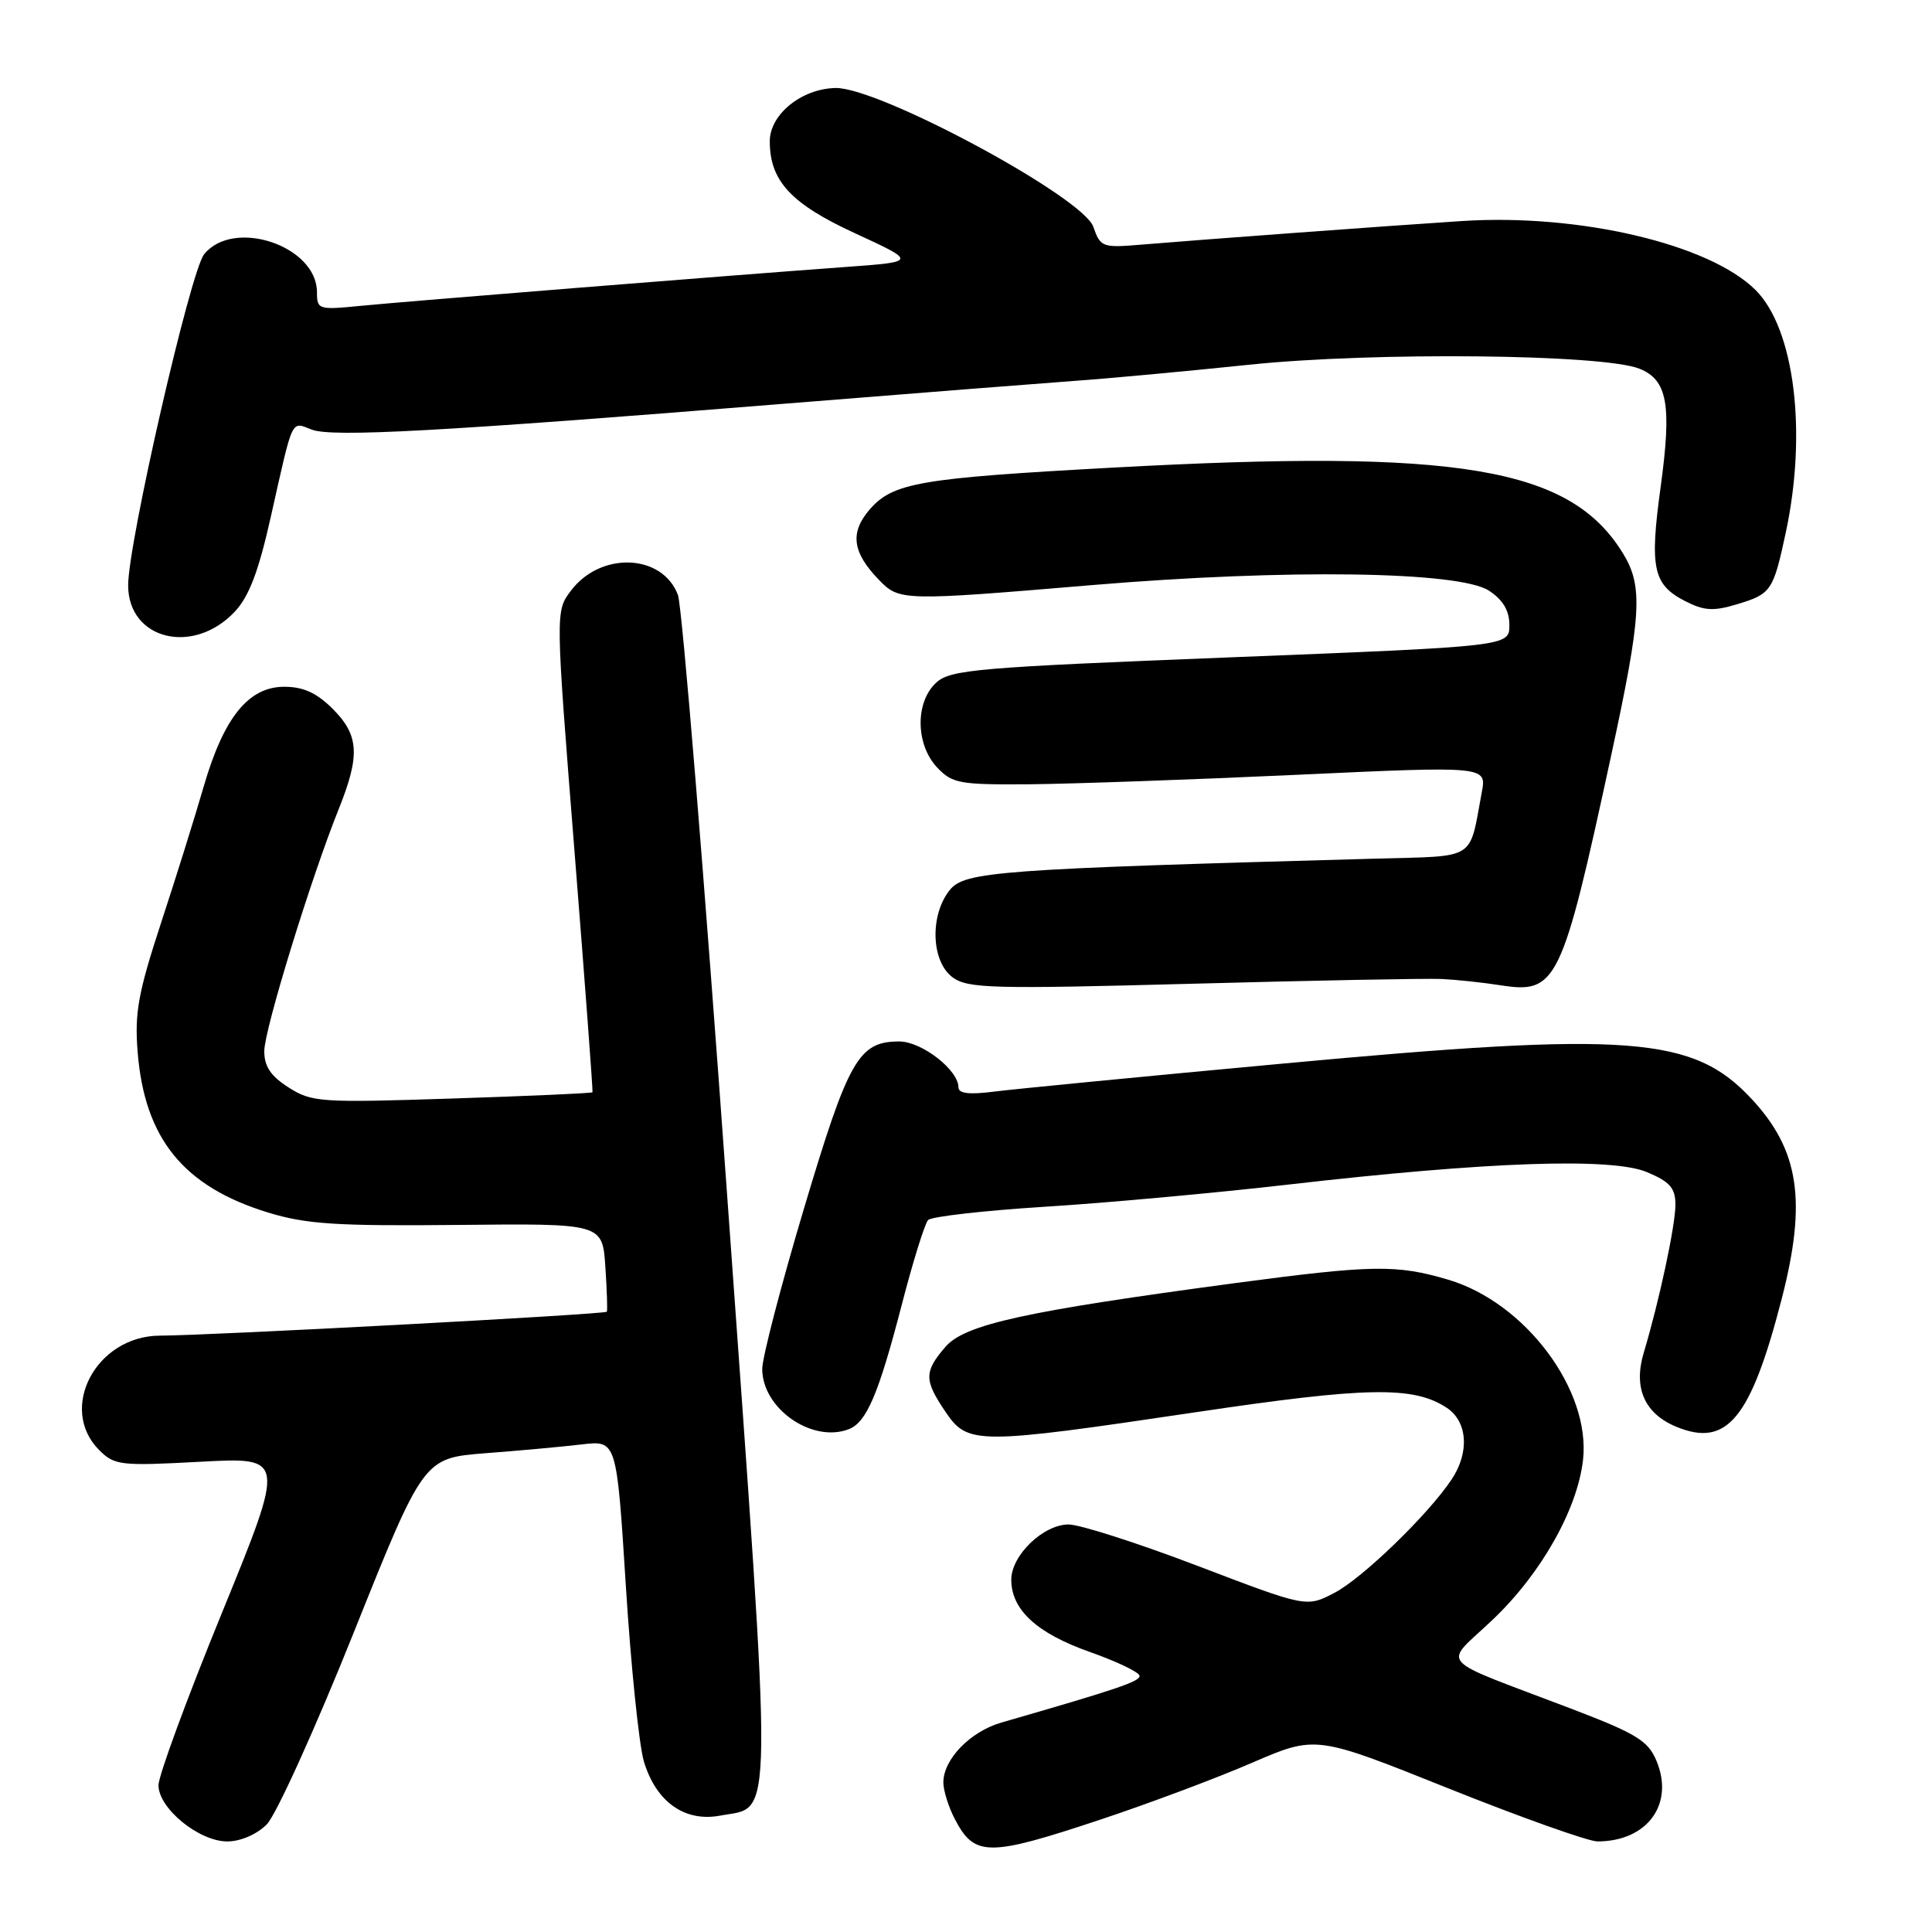 <?xml version="1.0" encoding="UTF-8" standalone="no"?>
<!DOCTYPE svg PUBLIC "-//W3C//DTD SVG 1.1//EN" "http://www.w3.org/Graphics/SVG/1.1/DTD/svg11.dtd" >
<svg xmlns="http://www.w3.org/2000/svg" xmlns:xlink="http://www.w3.org/1999/xlink" version="1.1" viewBox="0 0 256 256">
 <g >
 <path fill="currentColor"
d=" M 145.80 241.11 C 152.24 238.97 161.29 235.58 165.92 233.57 C 174.35 229.93 174.35 229.93 191.92 236.97 C 201.59 240.84 210.48 244.00 211.68 244.00 C 218.29 243.99 221.90 239.04 219.48 233.29 C 218.37 230.66 216.82 229.71 208.35 226.47 C 189.83 219.40 191.18 220.93 197.85 214.56 C 204.23 208.48 209.02 199.98 209.76 193.44 C 210.80 184.21 202.12 172.60 191.91 169.57 C 185.08 167.54 181.86 167.59 163.64 170.02 C 135.78 173.75 127.83 175.49 125.27 178.47 C 122.43 181.77 122.43 182.87 125.30 187.10 C 128.24 191.44 129.42 191.44 158.50 187.12 C 181.13 183.75 187.28 183.64 191.69 186.53 C 194.46 188.35 194.75 192.43 192.35 196.03 C 189.25 200.69 180.50 209.16 176.80 211.07 C 173.11 212.99 173.11 212.99 158.70 207.49 C 150.78 204.47 143.08 202.00 141.60 202.00 C 138.24 202.00 134.00 206.09 134.00 209.32 C 134.00 213.30 137.37 216.41 144.40 218.89 C 148.03 220.17 151.00 221.60 151.00 222.07 C 151.00 222.82 148.01 223.83 132.68 228.25 C 128.55 229.45 125.00 233.12 125.00 236.18 C 125.00 237.24 125.67 239.39 126.48 240.96 C 129.12 246.06 130.88 246.07 145.80 241.11 Z  M 35.34 241.75 C 36.58 240.51 41.76 229.08 46.86 216.35 C 56.13 193.20 56.13 193.20 64.32 192.56 C 68.82 192.22 74.57 191.69 77.11 191.39 C 81.71 190.85 81.71 190.85 82.93 210.18 C 83.60 220.80 84.68 231.26 85.32 233.41 C 86.93 238.76 90.73 241.46 95.42 240.58 C 102.55 239.24 102.50 244.00 96.36 158.50 C 93.32 116.15 90.38 80.30 89.83 78.84 C 87.77 73.35 79.55 73.04 75.62 78.31 C 73.60 81.01 73.60 81.01 76.12 112.75 C 77.51 130.21 78.58 144.60 78.51 144.73 C 78.43 144.86 70.07 145.23 59.93 145.56 C 42.46 146.13 41.33 146.06 38.25 144.10 C 35.85 142.57 35.01 141.30 35.02 139.26 C 35.04 136.39 41.18 116.42 44.88 107.21 C 47.74 100.09 47.58 97.42 44.08 93.92 C 41.96 91.81 40.19 91.00 37.67 91.00 C 32.92 91.00 29.64 95.07 26.97 104.29 C 25.82 108.26 23.28 116.40 21.31 122.38 C 18.31 131.55 17.82 134.23 18.24 139.41 C 19.16 150.88 24.32 157.23 35.50 160.66 C 40.55 162.21 44.52 162.47 60.66 162.31 C 79.82 162.11 79.82 162.11 80.21 167.81 C 80.42 170.94 80.51 173.64 80.41 173.81 C 80.19 174.16 27.95 176.96 21.17 176.98 C 12.74 177.02 7.64 186.64 13.15 192.15 C 15.17 194.17 15.95 194.26 26.56 193.69 C 37.83 193.08 37.83 193.08 29.42 213.68 C 24.79 225.00 21.00 235.30 21.00 236.55 C 21.00 239.62 26.36 244.00 30.12 244.00 C 31.87 244.00 34.02 243.07 35.34 241.75 Z  M 112.46 189.38 C 114.82 188.47 116.40 184.77 119.46 173.00 C 120.95 167.22 122.54 162.12 122.98 161.66 C 123.42 161.20 130.39 160.41 138.46 159.90 C 146.53 159.40 161.10 158.07 170.82 156.95 C 197.17 153.92 213.59 153.35 218.25 155.32 C 221.29 156.60 222.00 157.42 222.00 159.64 C 222.00 162.40 219.87 172.35 217.80 179.26 C 216.41 183.90 217.91 187.31 222.11 189.05 C 228.83 191.83 231.98 188.01 236.09 172.09 C 239.42 159.18 238.41 152.42 232.14 145.66 C 224.37 137.28 216.10 136.65 170.00 140.93 C 151.57 142.63 134.36 144.31 131.75 144.64 C 128.43 145.07 127.00 144.90 127.00 144.08 C 127.00 141.78 122.13 138.00 119.16 138.00 C 113.78 138.00 112.44 140.34 106.55 160.07 C 103.50 170.28 101.00 179.88 101.00 181.39 C 101.00 186.64 107.60 191.24 112.46 189.38 Z  M 191.00 129.72 C 192.93 129.81 196.43 130.18 198.80 130.55 C 206.29 131.72 206.94 130.37 213.47 100.19 C 217.51 81.52 217.74 77.73 215.08 73.37 C 208.11 61.93 193.41 59.45 147.50 61.96 C 121.78 63.36 118.30 63.96 115.21 67.54 C 112.60 70.58 112.94 73.19 116.44 76.81 C 119.17 79.64 119.47 79.65 144.80 77.52 C 170.48 75.37 193.37 75.69 197.30 78.27 C 199.17 79.50 200.00 80.91 200.00 82.84 C 200.00 85.64 200.00 85.64 163.08 87.10 C 129.55 88.42 125.96 88.73 124.08 90.43 C 121.25 92.99 121.30 98.63 124.17 101.69 C 126.18 103.82 127.13 103.99 136.42 103.92 C 141.97 103.87 157.86 103.31 171.75 102.67 C 197.00 101.50 197.00 101.50 196.34 105.00 C 194.64 114.12 195.78 113.40 182.44 113.77 C 132.31 115.15 127.84 115.48 125.86 117.92 C 123.17 121.25 123.37 127.43 126.25 129.52 C 128.27 130.98 131.52 131.06 158.00 130.35 C 174.22 129.91 189.07 129.63 191.00 129.72 Z  M 31.09 81.07 C 33.00 79.05 34.26 75.74 35.90 68.41 C 38.89 55.10 38.52 55.87 41.32 56.93 C 44.02 57.96 58.47 57.17 104.00 53.49 C 120.78 52.14 138.10 50.78 142.50 50.46 C 146.90 50.15 157.25 49.19 165.50 48.33 C 181.94 46.61 212.38 46.92 217.22 48.85 C 220.95 50.33 221.54 53.63 220.04 64.55 C 218.57 75.26 219.04 77.45 223.23 79.62 C 225.77 80.93 227.00 81.02 230.12 80.08 C 234.70 78.71 234.96 78.32 236.62 70.59 C 239.48 57.27 237.78 43.57 232.62 38.43 C 226.50 32.33 209.23 28.28 193.70 29.29 C 184.39 29.89 159.17 31.75 151.18 32.42 C 146.07 32.85 145.81 32.75 144.87 30.05 C 143.49 26.10 116.43 11.53 110.70 11.66 C 106.19 11.76 102.00 15.17 102.00 18.72 C 102.00 23.98 104.81 27.01 113.32 30.92 C 121.50 34.69 121.50 34.69 112.00 35.38 C 96.37 36.52 53.93 39.92 47.75 40.53 C 42.20 41.08 42.00 41.01 42.00 38.72 C 42.00 32.58 30.96 28.86 27.05 33.69 C 25.23 35.93 16.95 72.05 16.98 77.60 C 17.02 84.77 25.60 86.88 31.09 81.07 Z "/>
</g>
</svg>